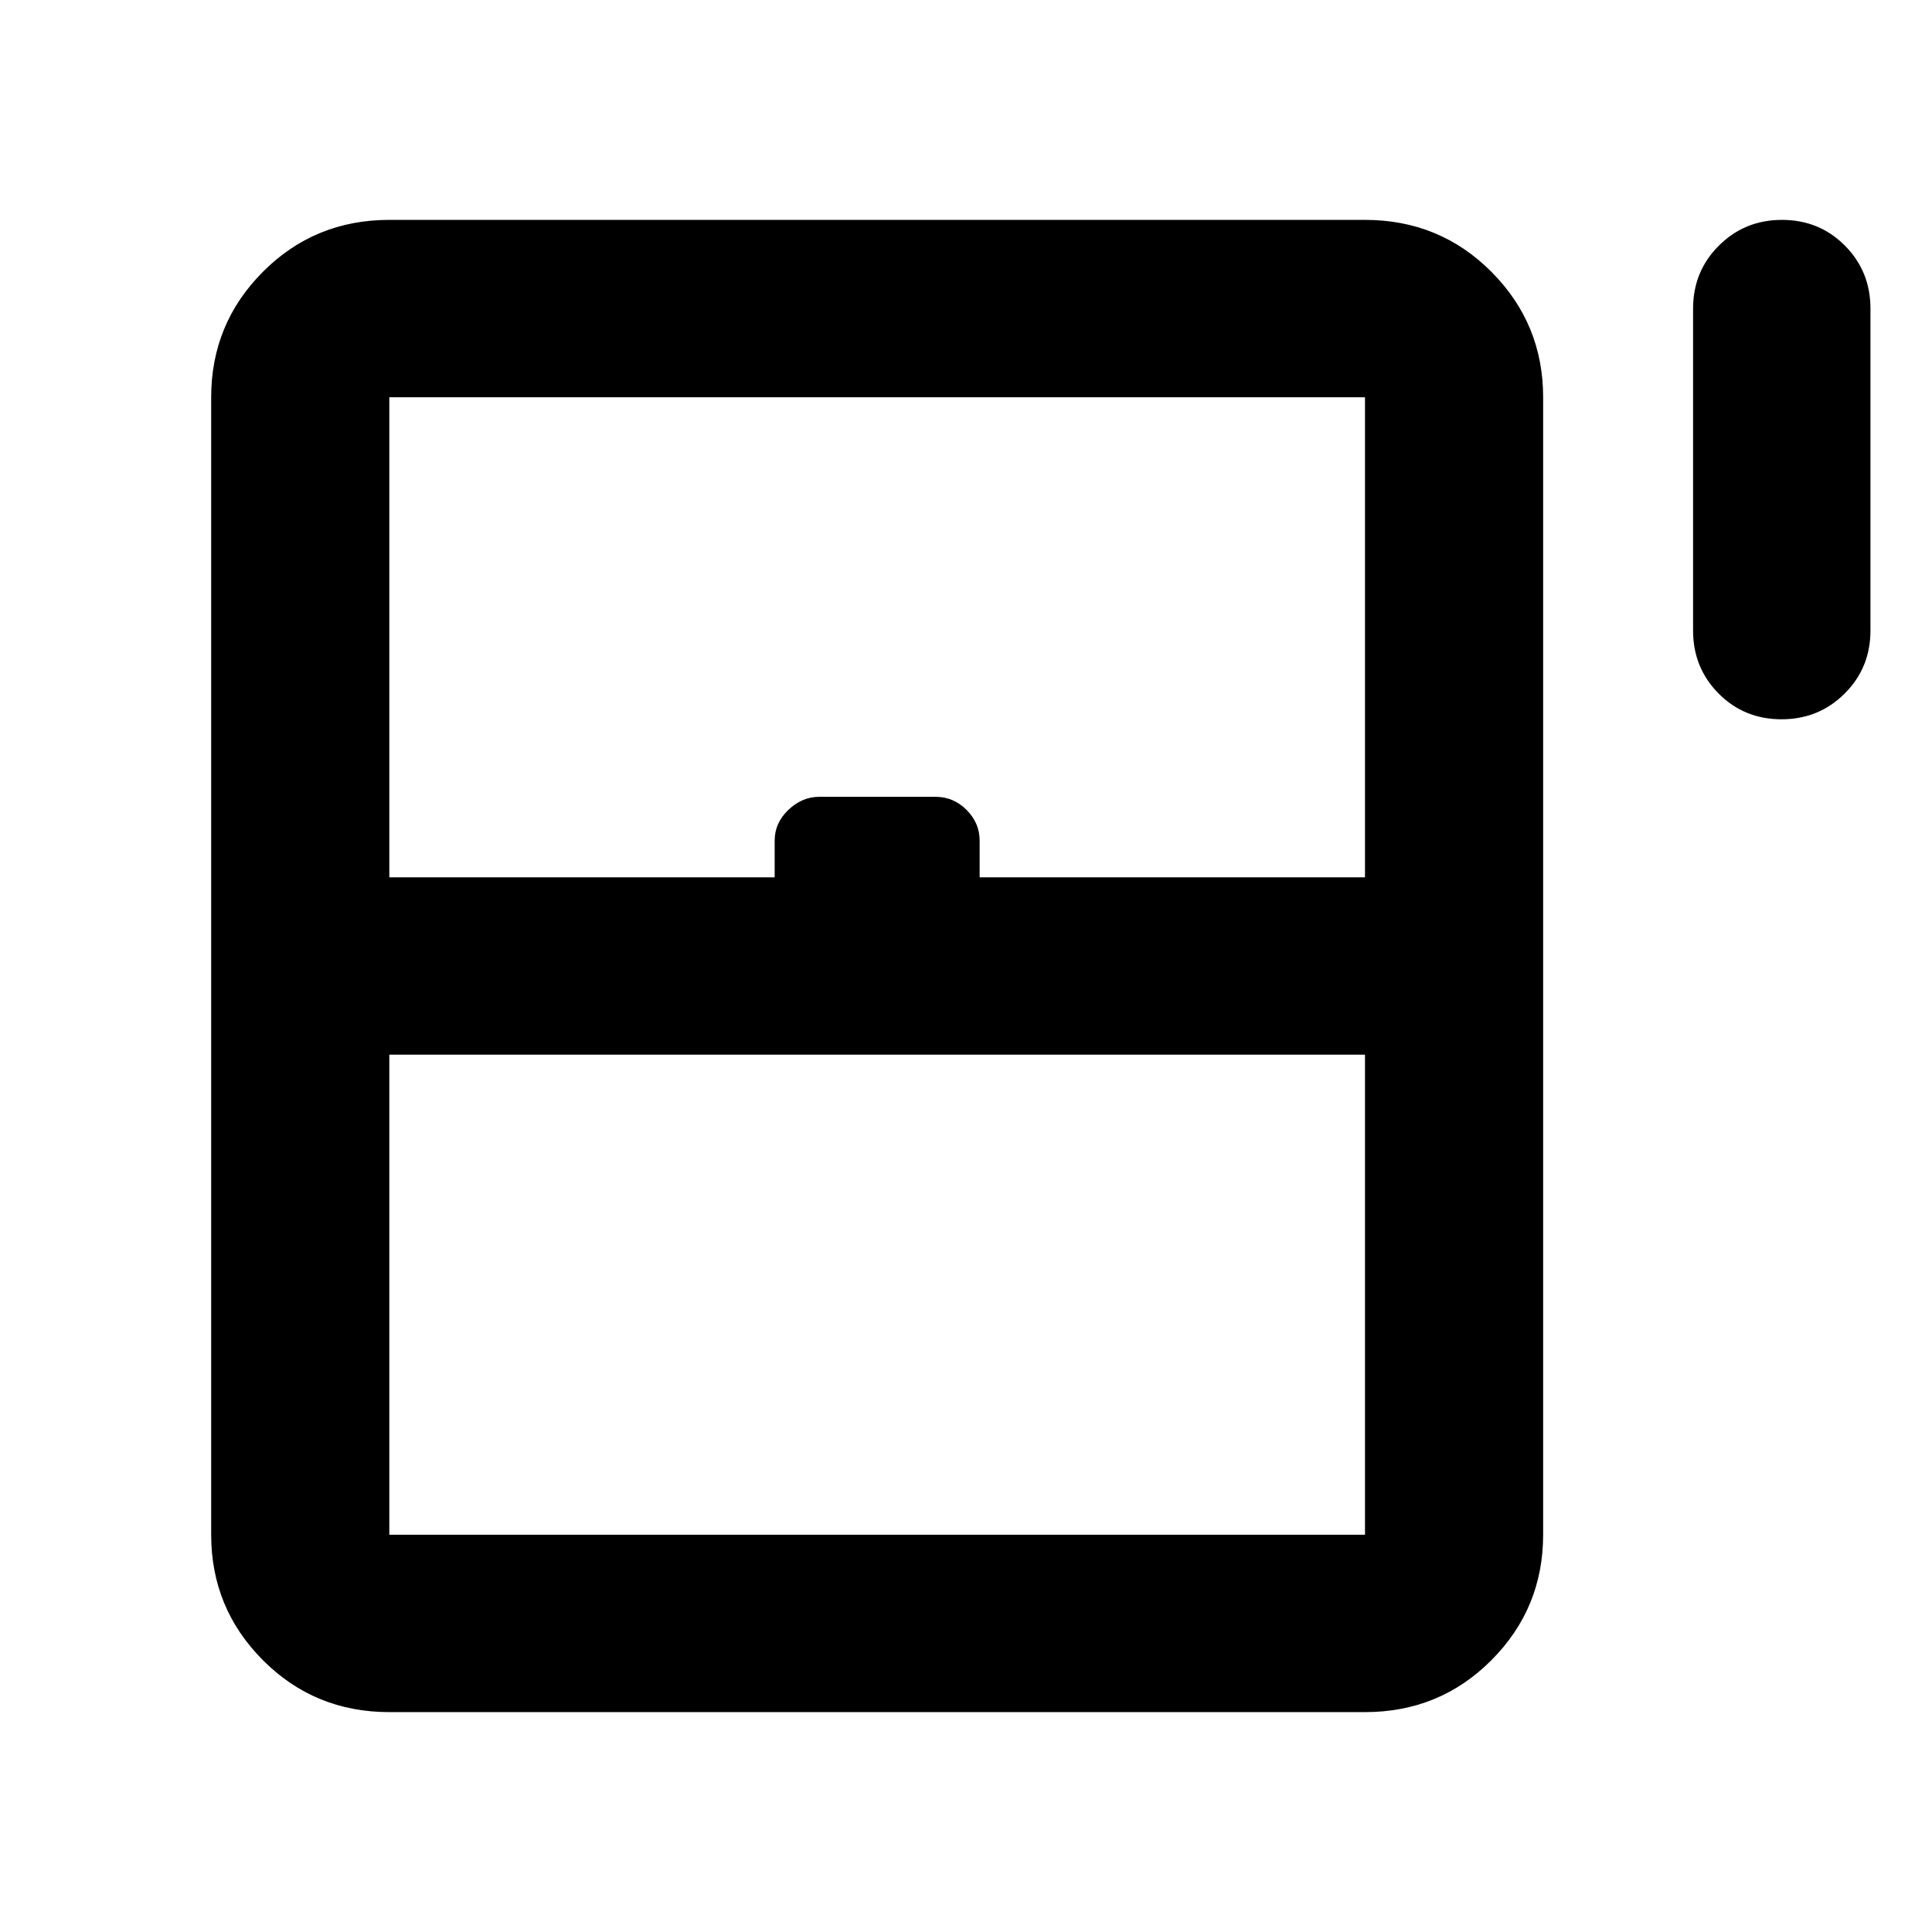 <svg xmlns="http://www.w3.org/2000/svg" height="40" viewBox="0 -960 960 960" width="40"><path d="M885.23-602.59q-18.55 0-31.25-12.79t-12.7-31.29v-160q0-18.5 12.82-31.28 12.82-12.79 31.36-12.79 18.55 0 31.26 12.79 12.7 12.78 12.7 31.28v160q0 18.5-12.82 31.29t-31.37 12.79Zm-780.3 405.18v-565.18q0-36.55 25.71-62.35 25.71-25.8 62.81-25.8h484.81q37.1 0 62.81 25.8t25.71 62.35v565.18q0 36.55-25.71 62.35-25.71 25.8-62.81 25.8H193.45q-37.1 0-62.81-25.8t-25.71-62.35Zm88.52-326.66h191.48v-18.25q0-8.74 6.8-15.25 6.81-6.5 15.38-6.5h57.77q8.89 0 15.4 6.5 6.5 6.51 6.5 15.25v18.25h191.48v-238.52H193.45v238.52Zm0 326.66h484.81v-238.52H193.45v238.52Zm0 0h484.81-484.81Z"/></svg>